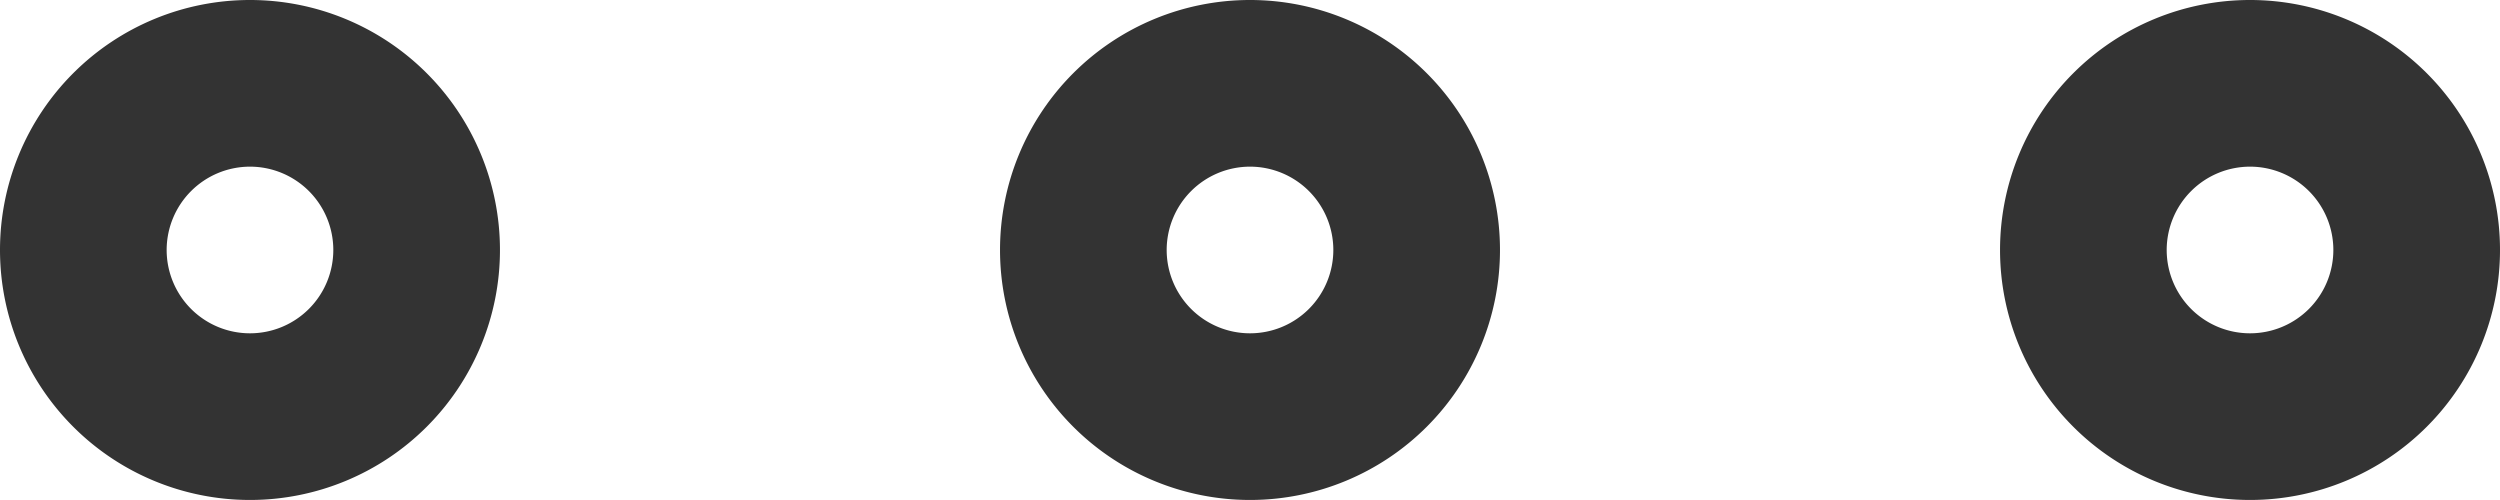 <svg xmlns="http://www.w3.org/2000/svg" viewBox="0 0 476.737 95.34"><path d="M47.67,243.372a15.89,15.89,0,1,1-15.89,15.89,15.908,15.908,0,0,1,15.89-15.89m0-31.78a47.67,47.67,0,1,0,47.67,47.67,47.67,47.67,0,0,0-47.67-47.67Z" transform="translate(0 -211.592)" fill="rgb(51, 51, 51)"/><path d="M238.369,243.372a15.89,15.89,0,1,1-15.89,15.89,15.908,15.908,0,0,1,15.89-15.89m0-31.78a47.67,47.67,0,1,0,47.67,47.67,47.67,47.67,0,0,0-47.67-47.67Z" transform="translate(0 -211.592)" fill="rgb(51, 51, 51)"/><path d="M429.067,243.372a15.89,15.89,0,1,1-15.89,15.89,15.908,15.908,0,0,1,15.89-15.89m0-31.78a47.67,47.67,0,1,0,47.67,47.67,47.67,47.67,0,0,0-47.67-47.67Z" transform="translate(0 -211.592)" fill="rgb(51, 51, 51)"/></svg>